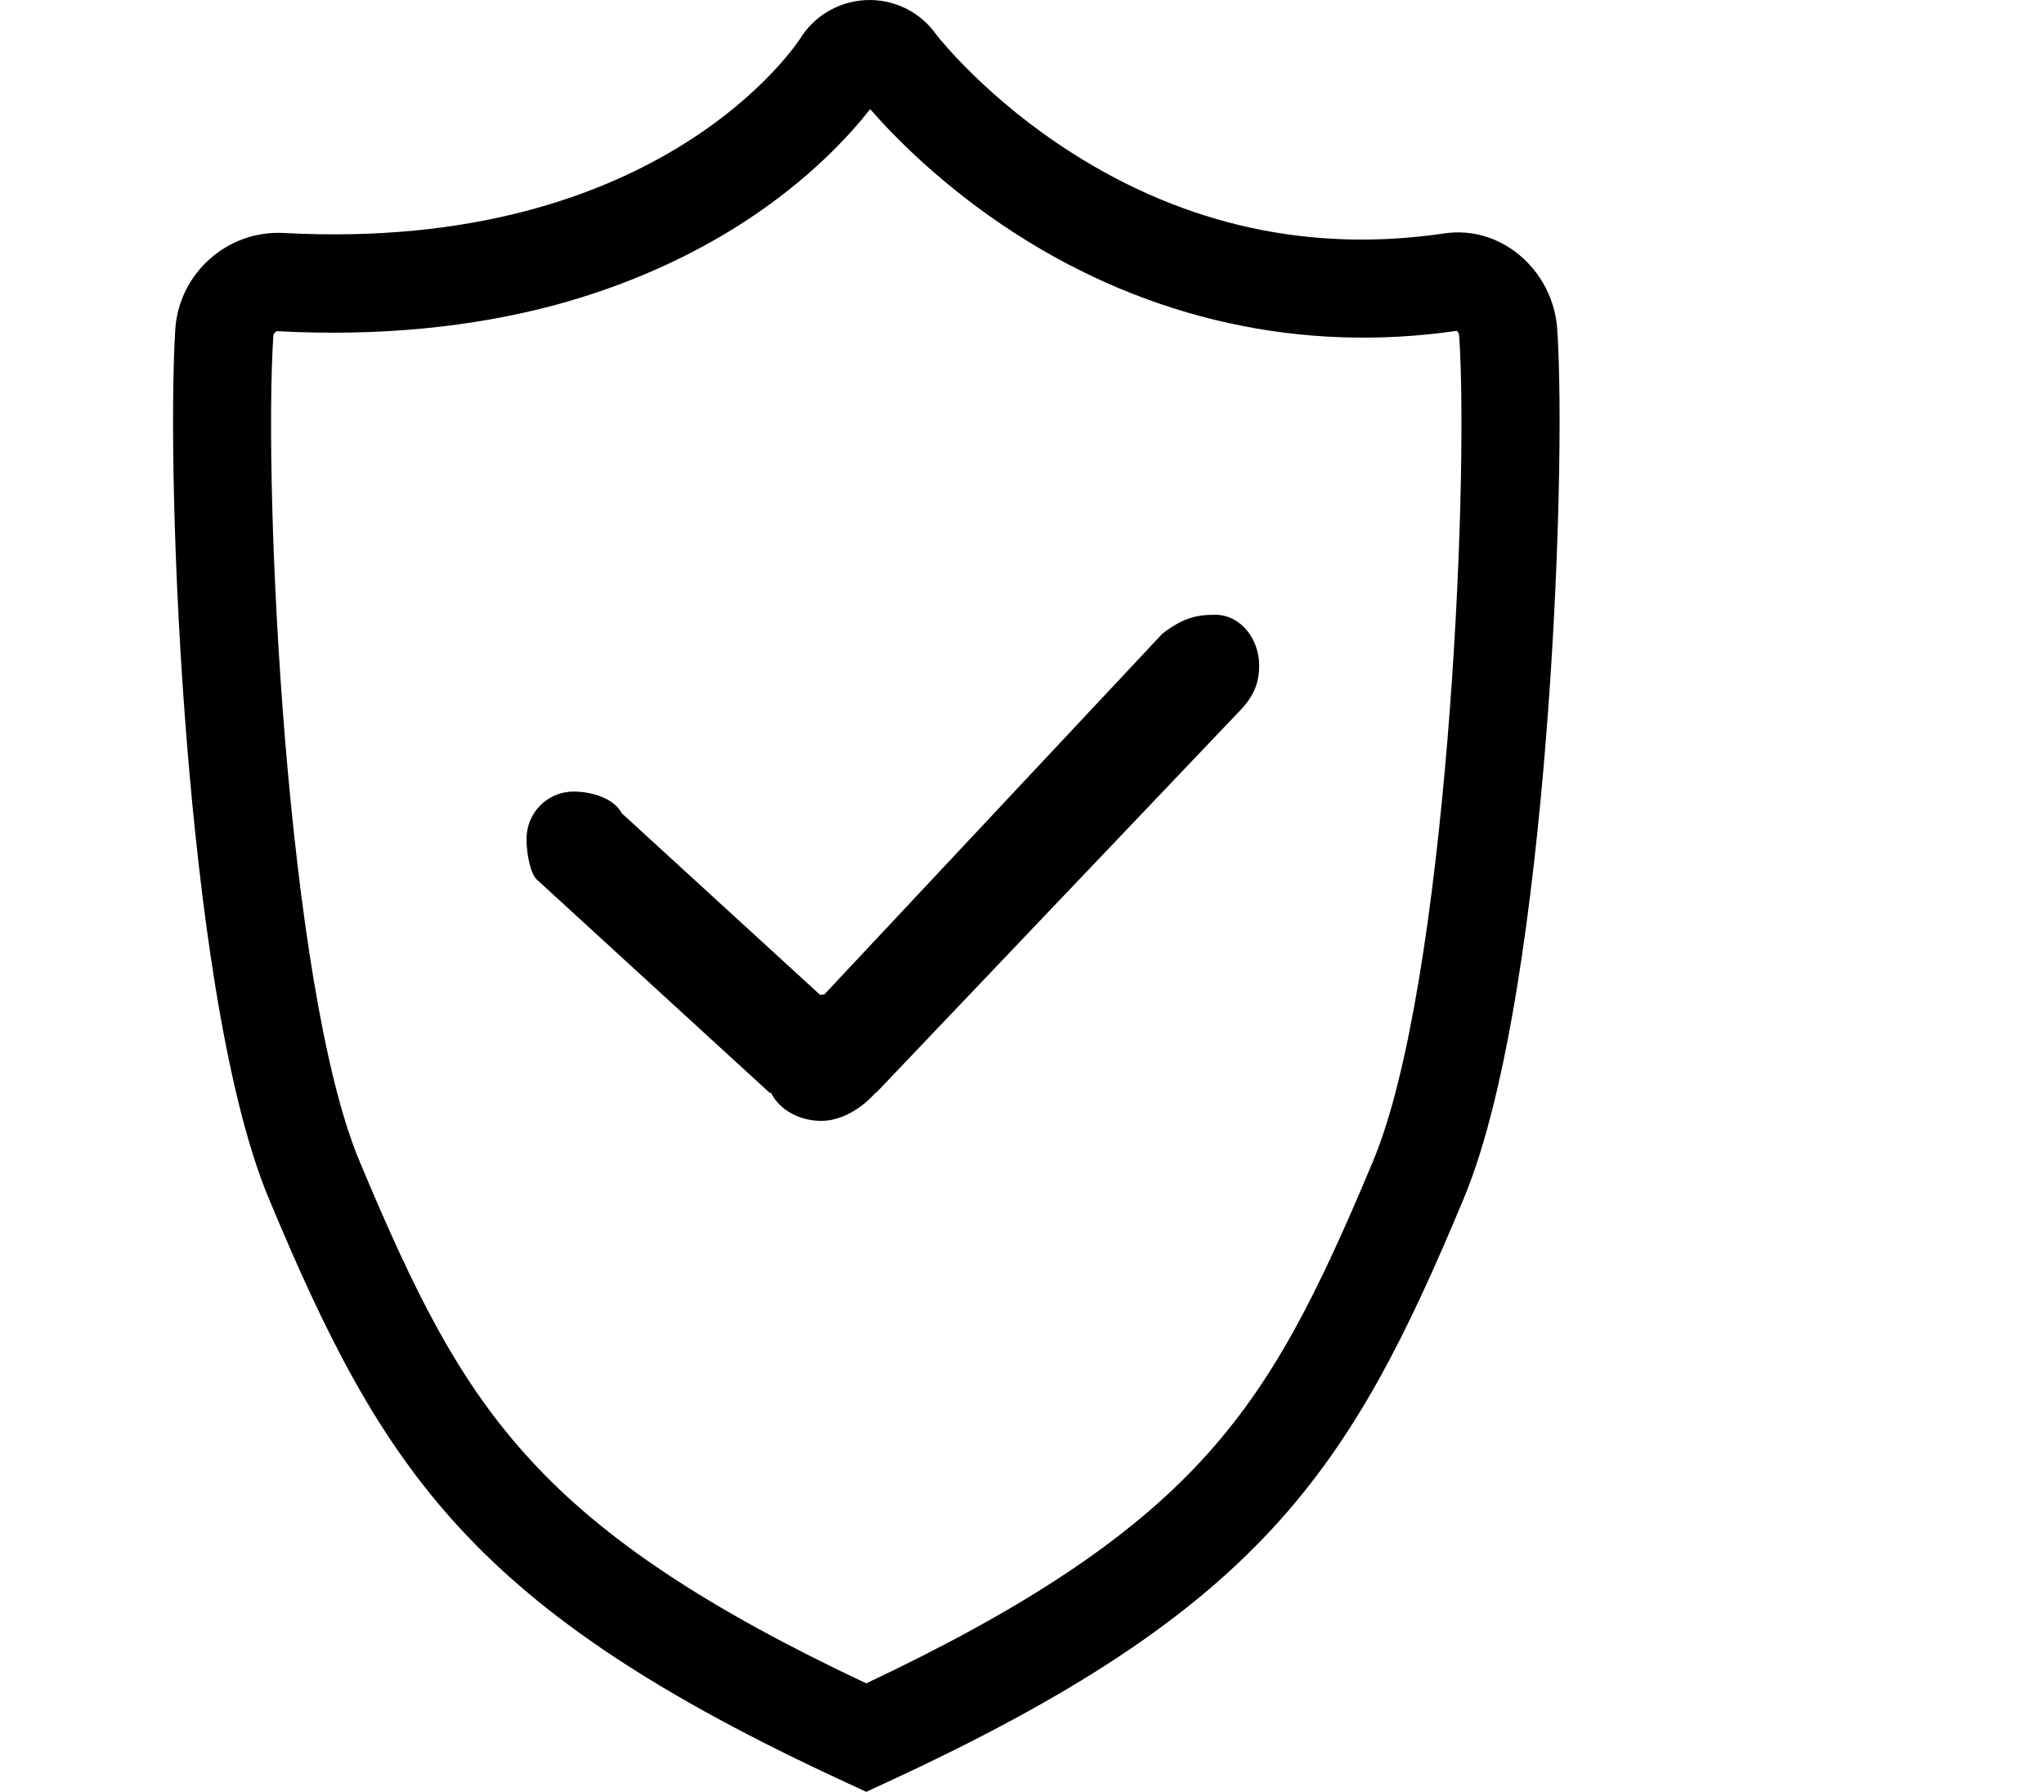 <?xml version="1.0" standalone="no"?><!DOCTYPE svg PUBLIC "-//W3C//DTD SVG 1.1//EN" "http://www.w3.org/Graphics/SVG/1.1/DTD/svg11.dtd"><svg t="1502853538181" class="icon" style="" viewBox="0 0 1168 1024" version="1.1" xmlns="http://www.w3.org/2000/svg" p-id="3274" xmlns:xlink="http://www.w3.org/1999/xlink" width="54.75" height="48"><defs><style type="text/css"></style></defs><path d="M495.011 1024l-11.777-5.455C269.756 919.988 218.804 841.143 153.595 684.939c-26.158-62.605-39.795-174.923-46.613-258.231-8.182-99.797-9.546-195.502-6.818-238.52 2.108-32.108 29.877-56.779 61.985-55.043 216.825 11.653 294.679-110.334 295.423-111.574l0.62-0.992c8.678-12.893 23.183-20.579 38.927-20.579 15.248 0.124 29.257 7.438 37.935 19.835 3.099 3.967 30.373 37.563 77.482 67.564C678.116 129.178 749.648 144.55 825.27 133.393c15.124-2.231 30.125 1.984 42.274 11.777 13.017 10.538 21.199 26.158 22.315 43.018 2.851 43.018 1.364 138.723-6.818 238.52-6.818 83.185-20.455 195.626-46.613 258.231-65.209 156.327-116.161 235.049-329.639 333.606l-11.777 5.455z m-335.961-834.82c-1.488 0-2.727 1.24-2.851 2.727-5.827 88.019 7.438 371.541 49.092 471.338C237.4 740.107 262.442 790.191 303.352 834.572c41.406 45.125 100.788 84.672 191.659 127.442 90.747-42.894 150.129-82.441 191.659-127.442 40.91-44.382 65.953-94.466 98.061-171.328 41.654-99.797 54.919-383.318 49.092-471.338-0.124-1.24-0.744-2.355-1.364-2.851-88.515 12.893-175.667-6.323-252.157-55.539-42.398-27.274-70.539-56.779-83.061-71.159-11.281 14.381-34.464 40.167-72.399 64.713C392.983 147.649 356.908 163.518 317.733 174.179c-48.349 13.017-101.656 18.1-158.559 15.124 0-0.124 0-0.124-0.124-0.124z" p-id="3275"></path><path d="M307.071 502.95l132.773 121.615h0.744c5.083 10.166 16.736 15.992 28.761 15.992s23.802-7.81 30.993-16.116h0.372l208.891-219.429c6.942-7.686 9.918-14.753 9.918-24.794 0-14.877-10.414-28.885-25.166-28.885-11.033 0-18.596 1.984-30.125 10.785L470.961 568.407h-0.372c-0.62 0-1.364 0-1.984 0.124l-113.309-103.764c-4.463-8.554-17.108-12.397-27.522-12.397-14.877 0-26.902 12.025-26.902 27.026 0 10.042 2.727 20.827 6.199 23.554l6.446 5.827-6.446-5.827z" p-id="3276"></path></svg>
